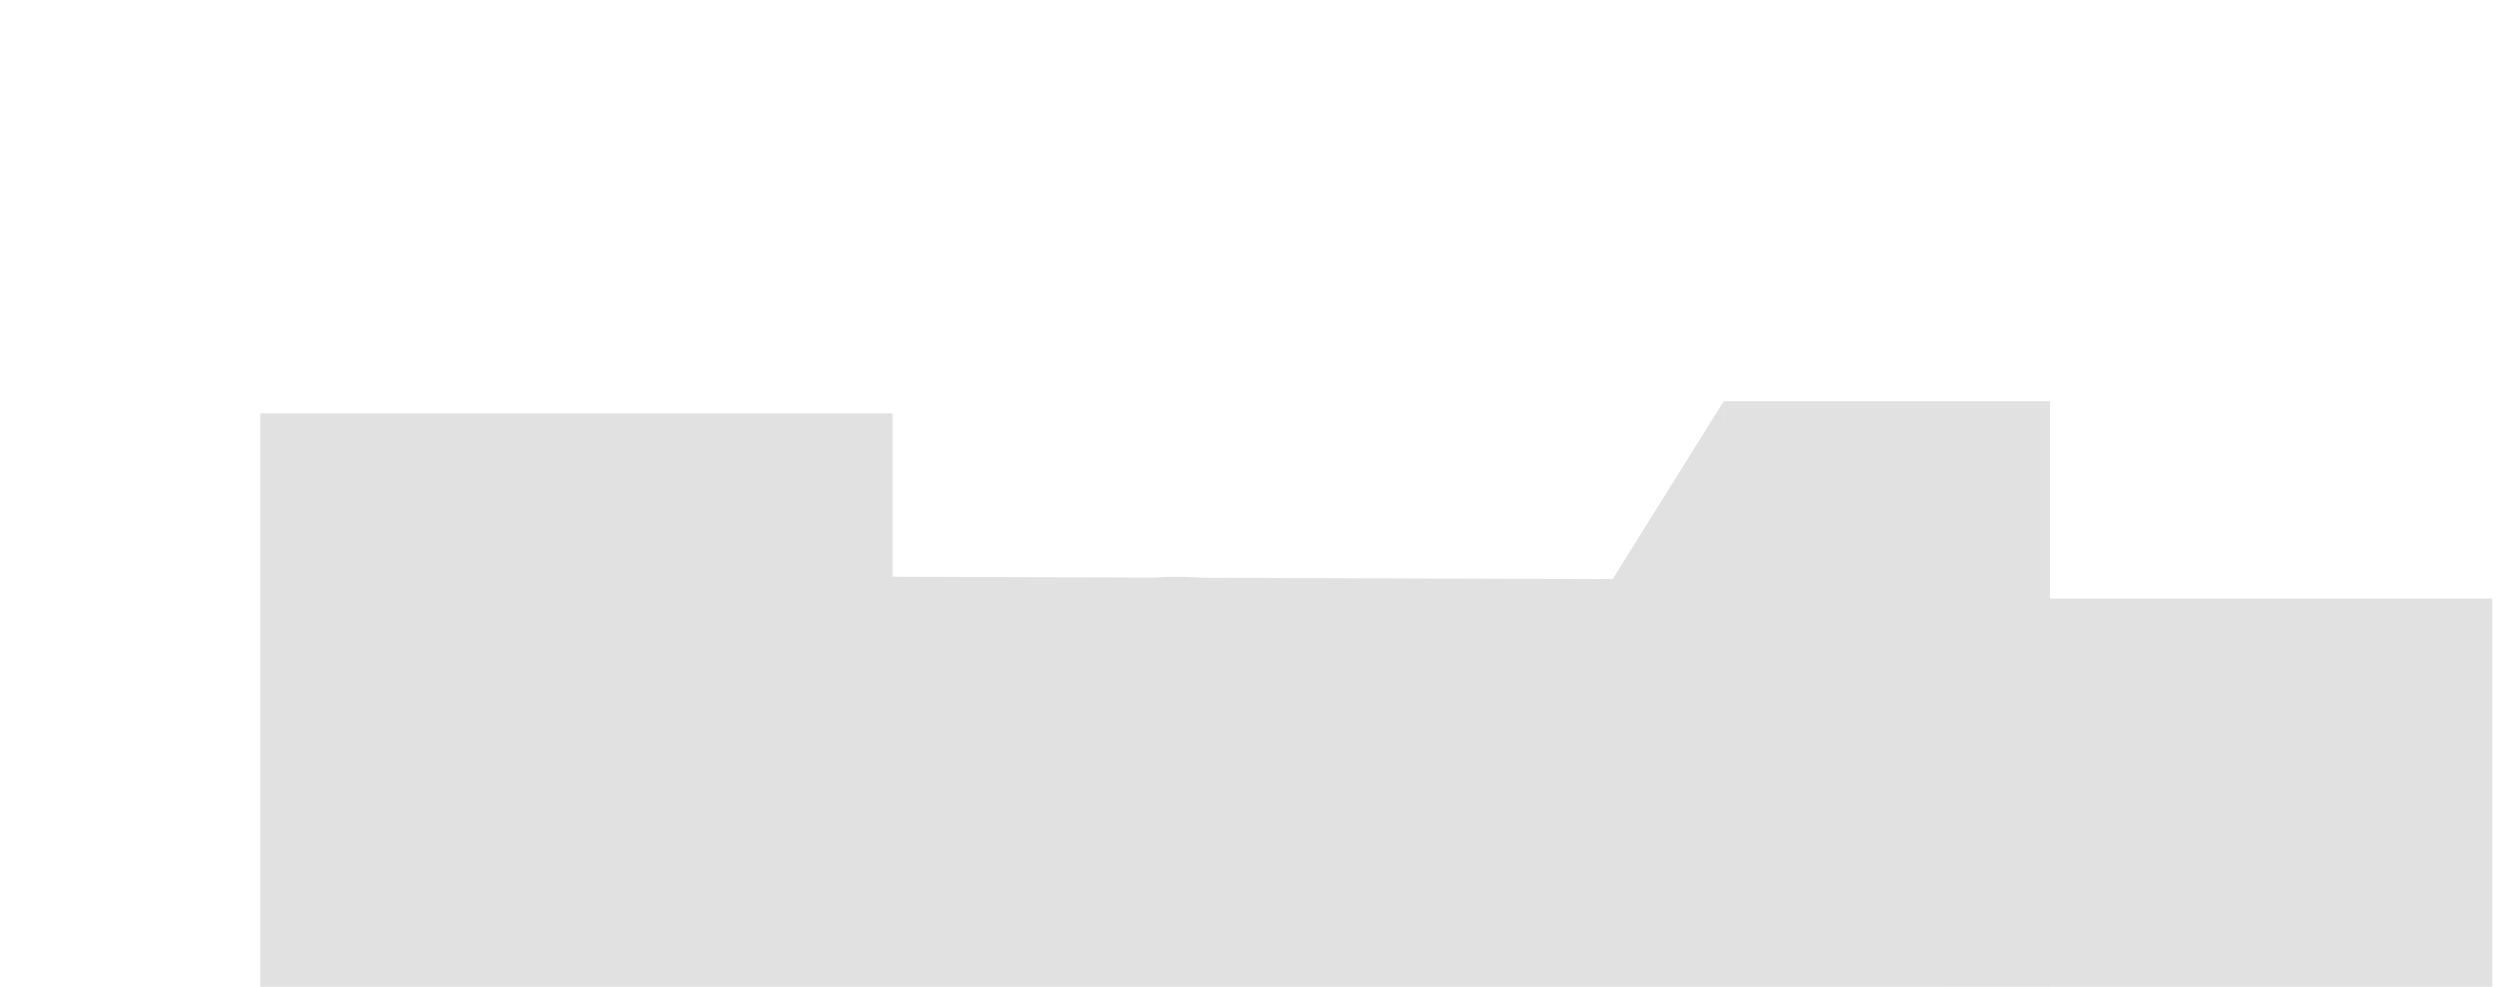 <svg width="114" height="45" viewBox="0 0 114 45" fill="none" xmlns="http://www.w3.org/2000/svg">
<g opacity="0.6">
<path d="M40.698 45H35.742V26.668L36.082 45H28.307H24.115H16.68H11.869V18.848H18.503H25.512H33.846H40.698V26.299L73.534 26.41L78.6 18.295L78.892 45H40.698Z" fill="#CDCDCD"/>
<path d="M49.671 33.861H57.69C57.641 32.852 57.276 32.004 56.596 31.315C55.94 30.627 54.968 30.283 53.68 30.283C52.514 30.283 51.566 30.651 50.838 31.389C50.109 32.127 49.72 32.951 49.671 33.861ZM58.163 38.582L62.209 39.799C61.723 41.471 60.763 42.848 59.33 43.93C57.92 45.012 56.195 43.524 54.081 43.524C51.506 43.524 49.283 44.68 47.484 42.934C45.687 41.164 44.788 38.803 44.788 35.852C44.788 33.049 45.662 30.762 47.412 28.992C49.161 27.197 51.226 26.299 53.608 26.299C56.377 26.299 58.54 27.135 60.095 28.807C61.674 30.479 62.464 32.779 62.464 35.705C62.464 35.901 62.452 36.123 62.428 36.369C62.428 36.615 62.428 36.811 62.428 36.959L62.391 37.217H49.562C49.611 38.397 50.072 39.381 50.947 40.168C51.822 40.955 52.866 41.348 54.081 41.348C56.147 41.348 57.507 40.426 58.163 38.582Z" fill="#CDCDCD"/>
<path d="M83.374 18.295H93.48V27.295H113.649V45C113.649 45 84.191 45 83.52 45C82.85 45 78.892 45 78.892 45C78.77 44.385 78.709 43.684 78.709 42.897C78.296 43.66 77.64 44.274 76.741 44.742C75.867 45.209 75.152 43.93 73.986 43.93C71.435 43.93 69.027 44.545 67.374 42.75C65.747 40.93 64.933 38.643 64.933 35.889C64.933 33.209 65.734 30.959 67.338 29.139C68.966 27.32 71.031 26.41 73.534 26.41C76.109 26.41 77.798 27.16 78.6 28.66V18.295H83.374ZM69.816 35.889C69.816 37.487 70.23 38.754 71.056 39.688C71.882 40.598 72.951 41.053 74.263 41.053C75.551 41.053 76.608 40.586 77.434 39.651C78.26 38.717 78.673 37.451 78.673 35.852C78.673 34.279 78.26 33.049 77.434 32.164C76.608 31.254 75.551 30.799 74.263 30.799C72.975 30.799 71.906 31.254 71.056 32.164C70.23 33.074 69.816 34.315 69.816 35.889Z" fill="#CDCDCD"/>
<path d="M93.48 45H88.633V26.852L91.116 26.926L93.48 45Z" fill="#CDCDCD"/>
<path d="M104.756 41.865C105.898 41.865 106.834 41.545 107.563 40.906C108.316 40.242 108.693 39.16 108.693 37.66V36.848L104.647 37.475C103.165 37.697 102.424 38.459 102.424 39.762C102.424 40.352 102.63 40.856 103.043 41.274C103.457 41.668 104.028 41.865 104.756 41.865Z" fill="#CDCDCD"/>
</g>
</svg>
